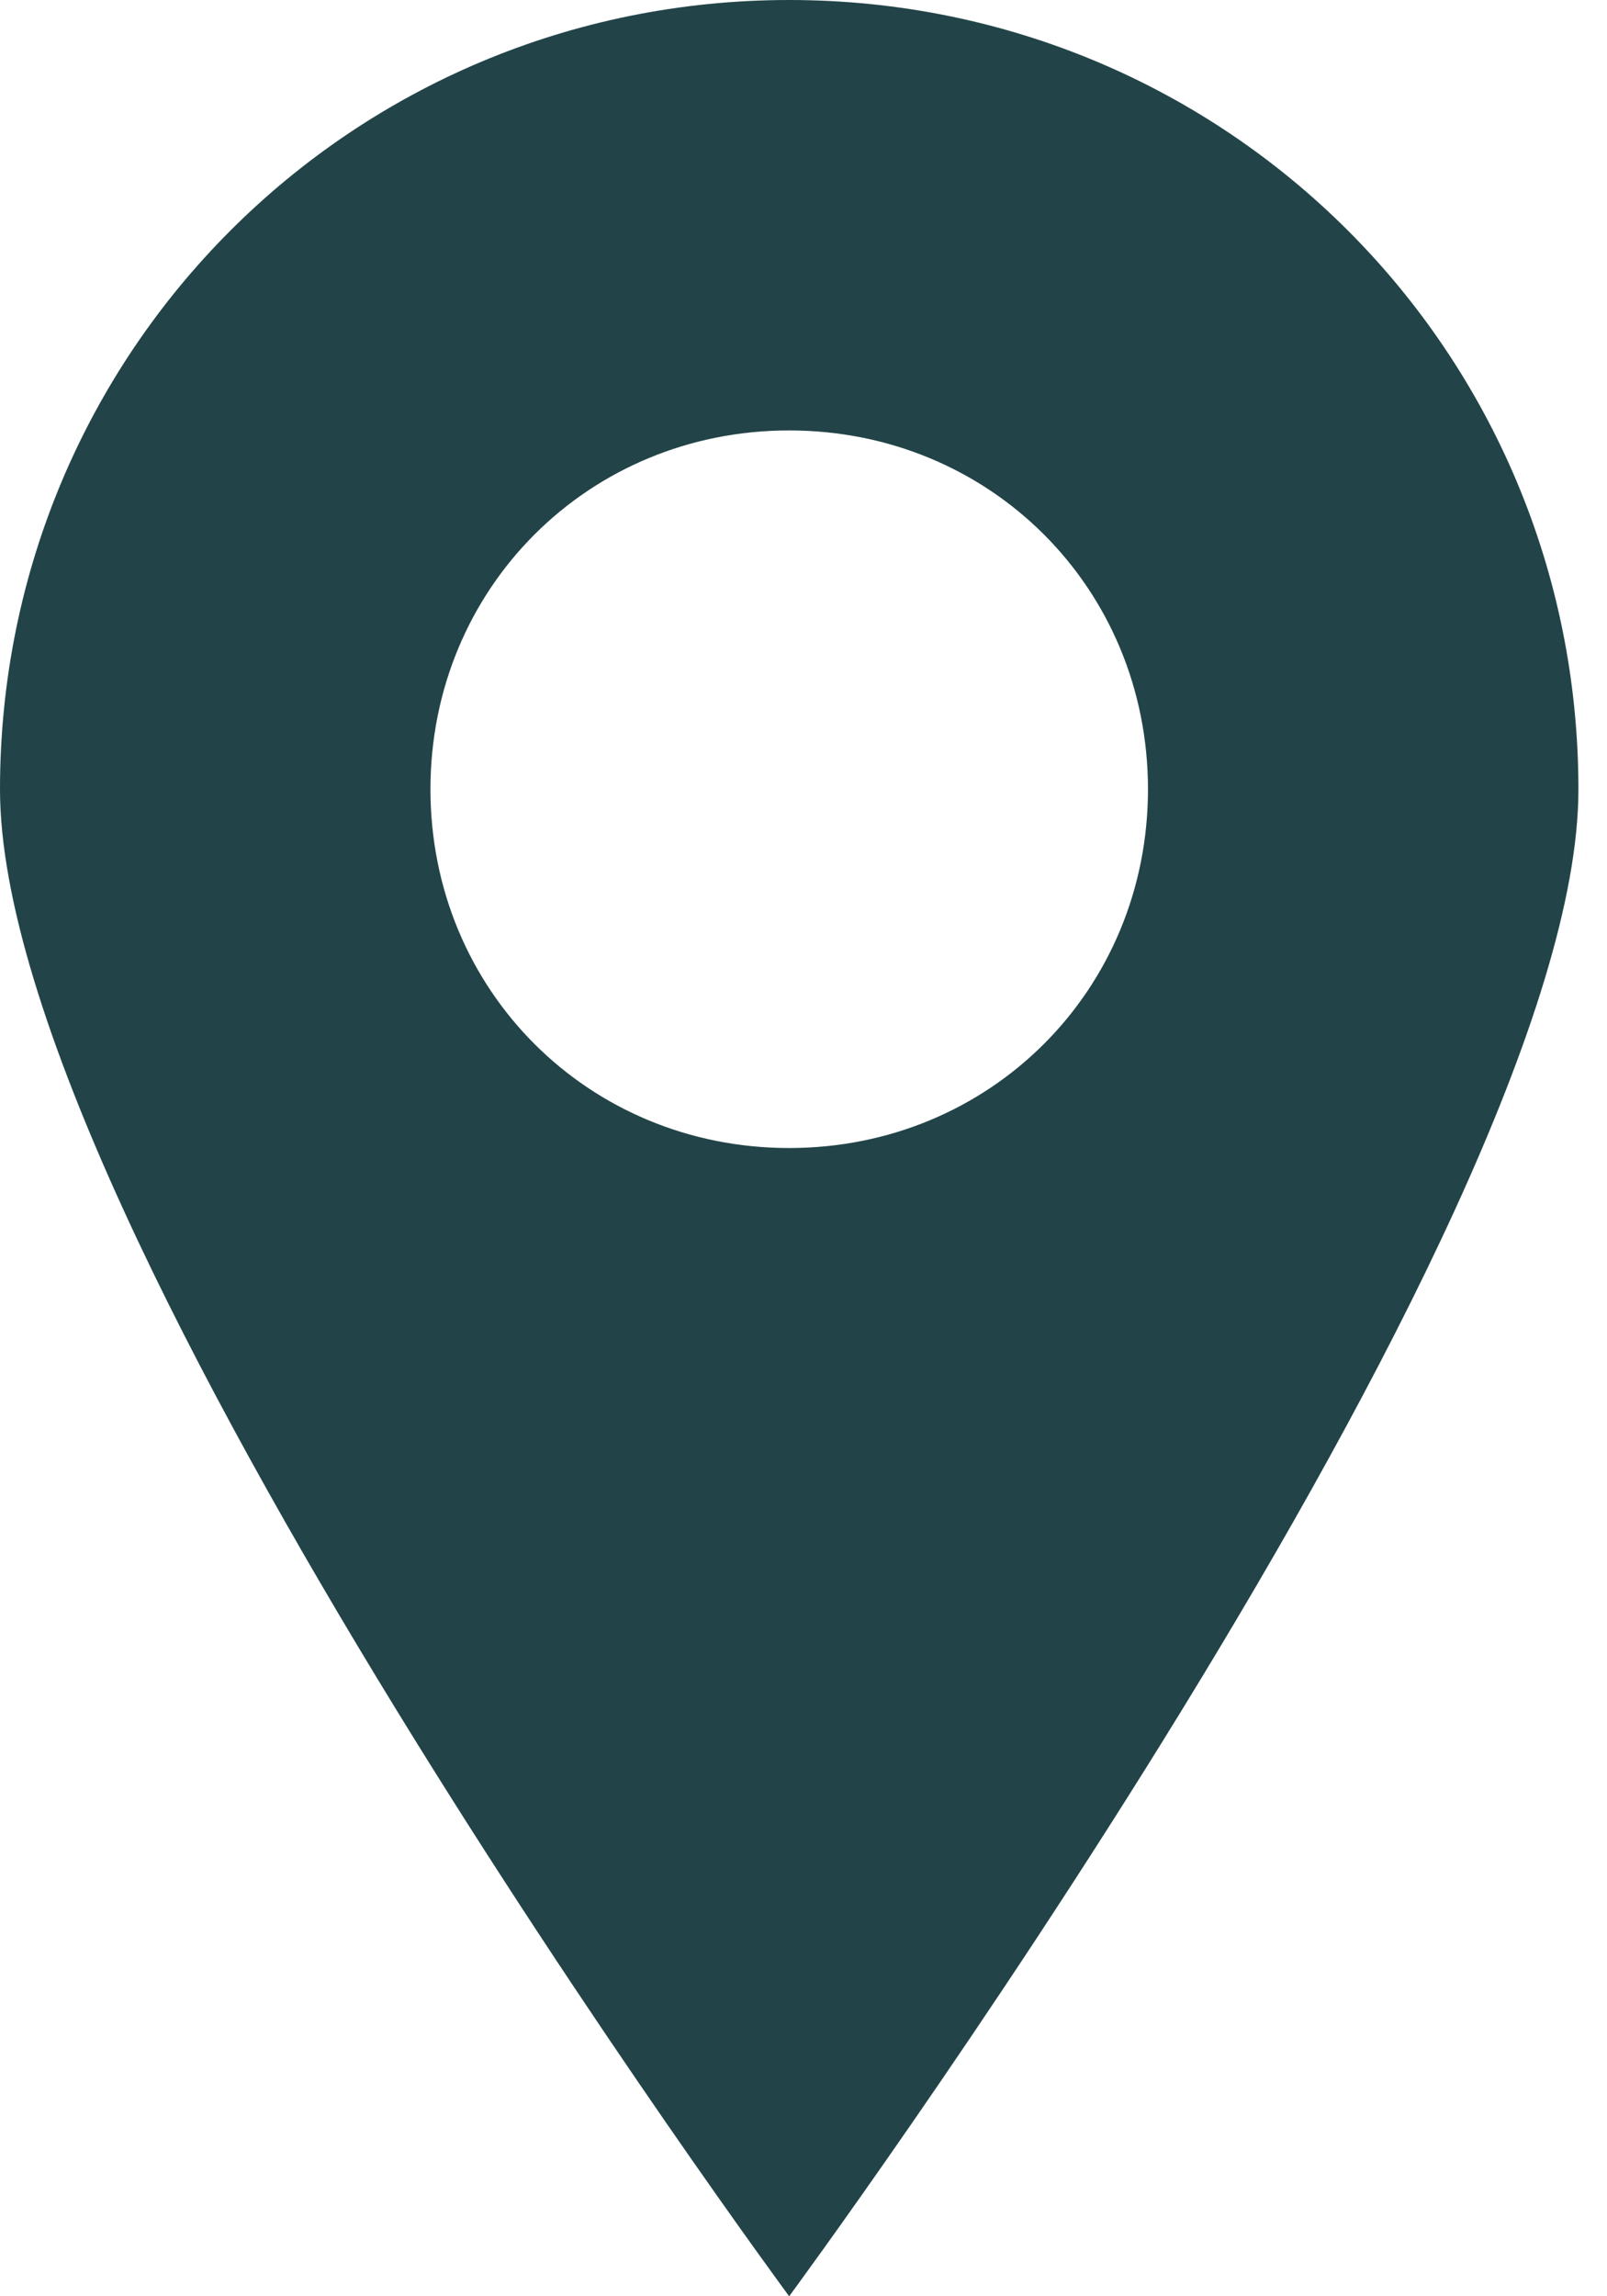 <svg width="14" height="20" viewBox="0 0 14 20" fill="none" xmlns="http://www.w3.org/2000/svg">
<path d="M6.875 0C3.063 0 0 3.062 0 6.875C0 10.687 6.875 20 6.875 20C6.875 20 13.751 10.687 13.751 6.875C13.751 3.062 10.687 0 6.875 0ZM6.875 9.999C5.126 9.999 3.75 8.625 3.75 6.874C3.75 5.125 5.125 3.749 6.875 3.749C8.625 3.749 10.001 5.123 10.001 6.874C10.001 8.625 8.625 9.999 6.875 9.999Z" fill="#224448"/>
</svg>
